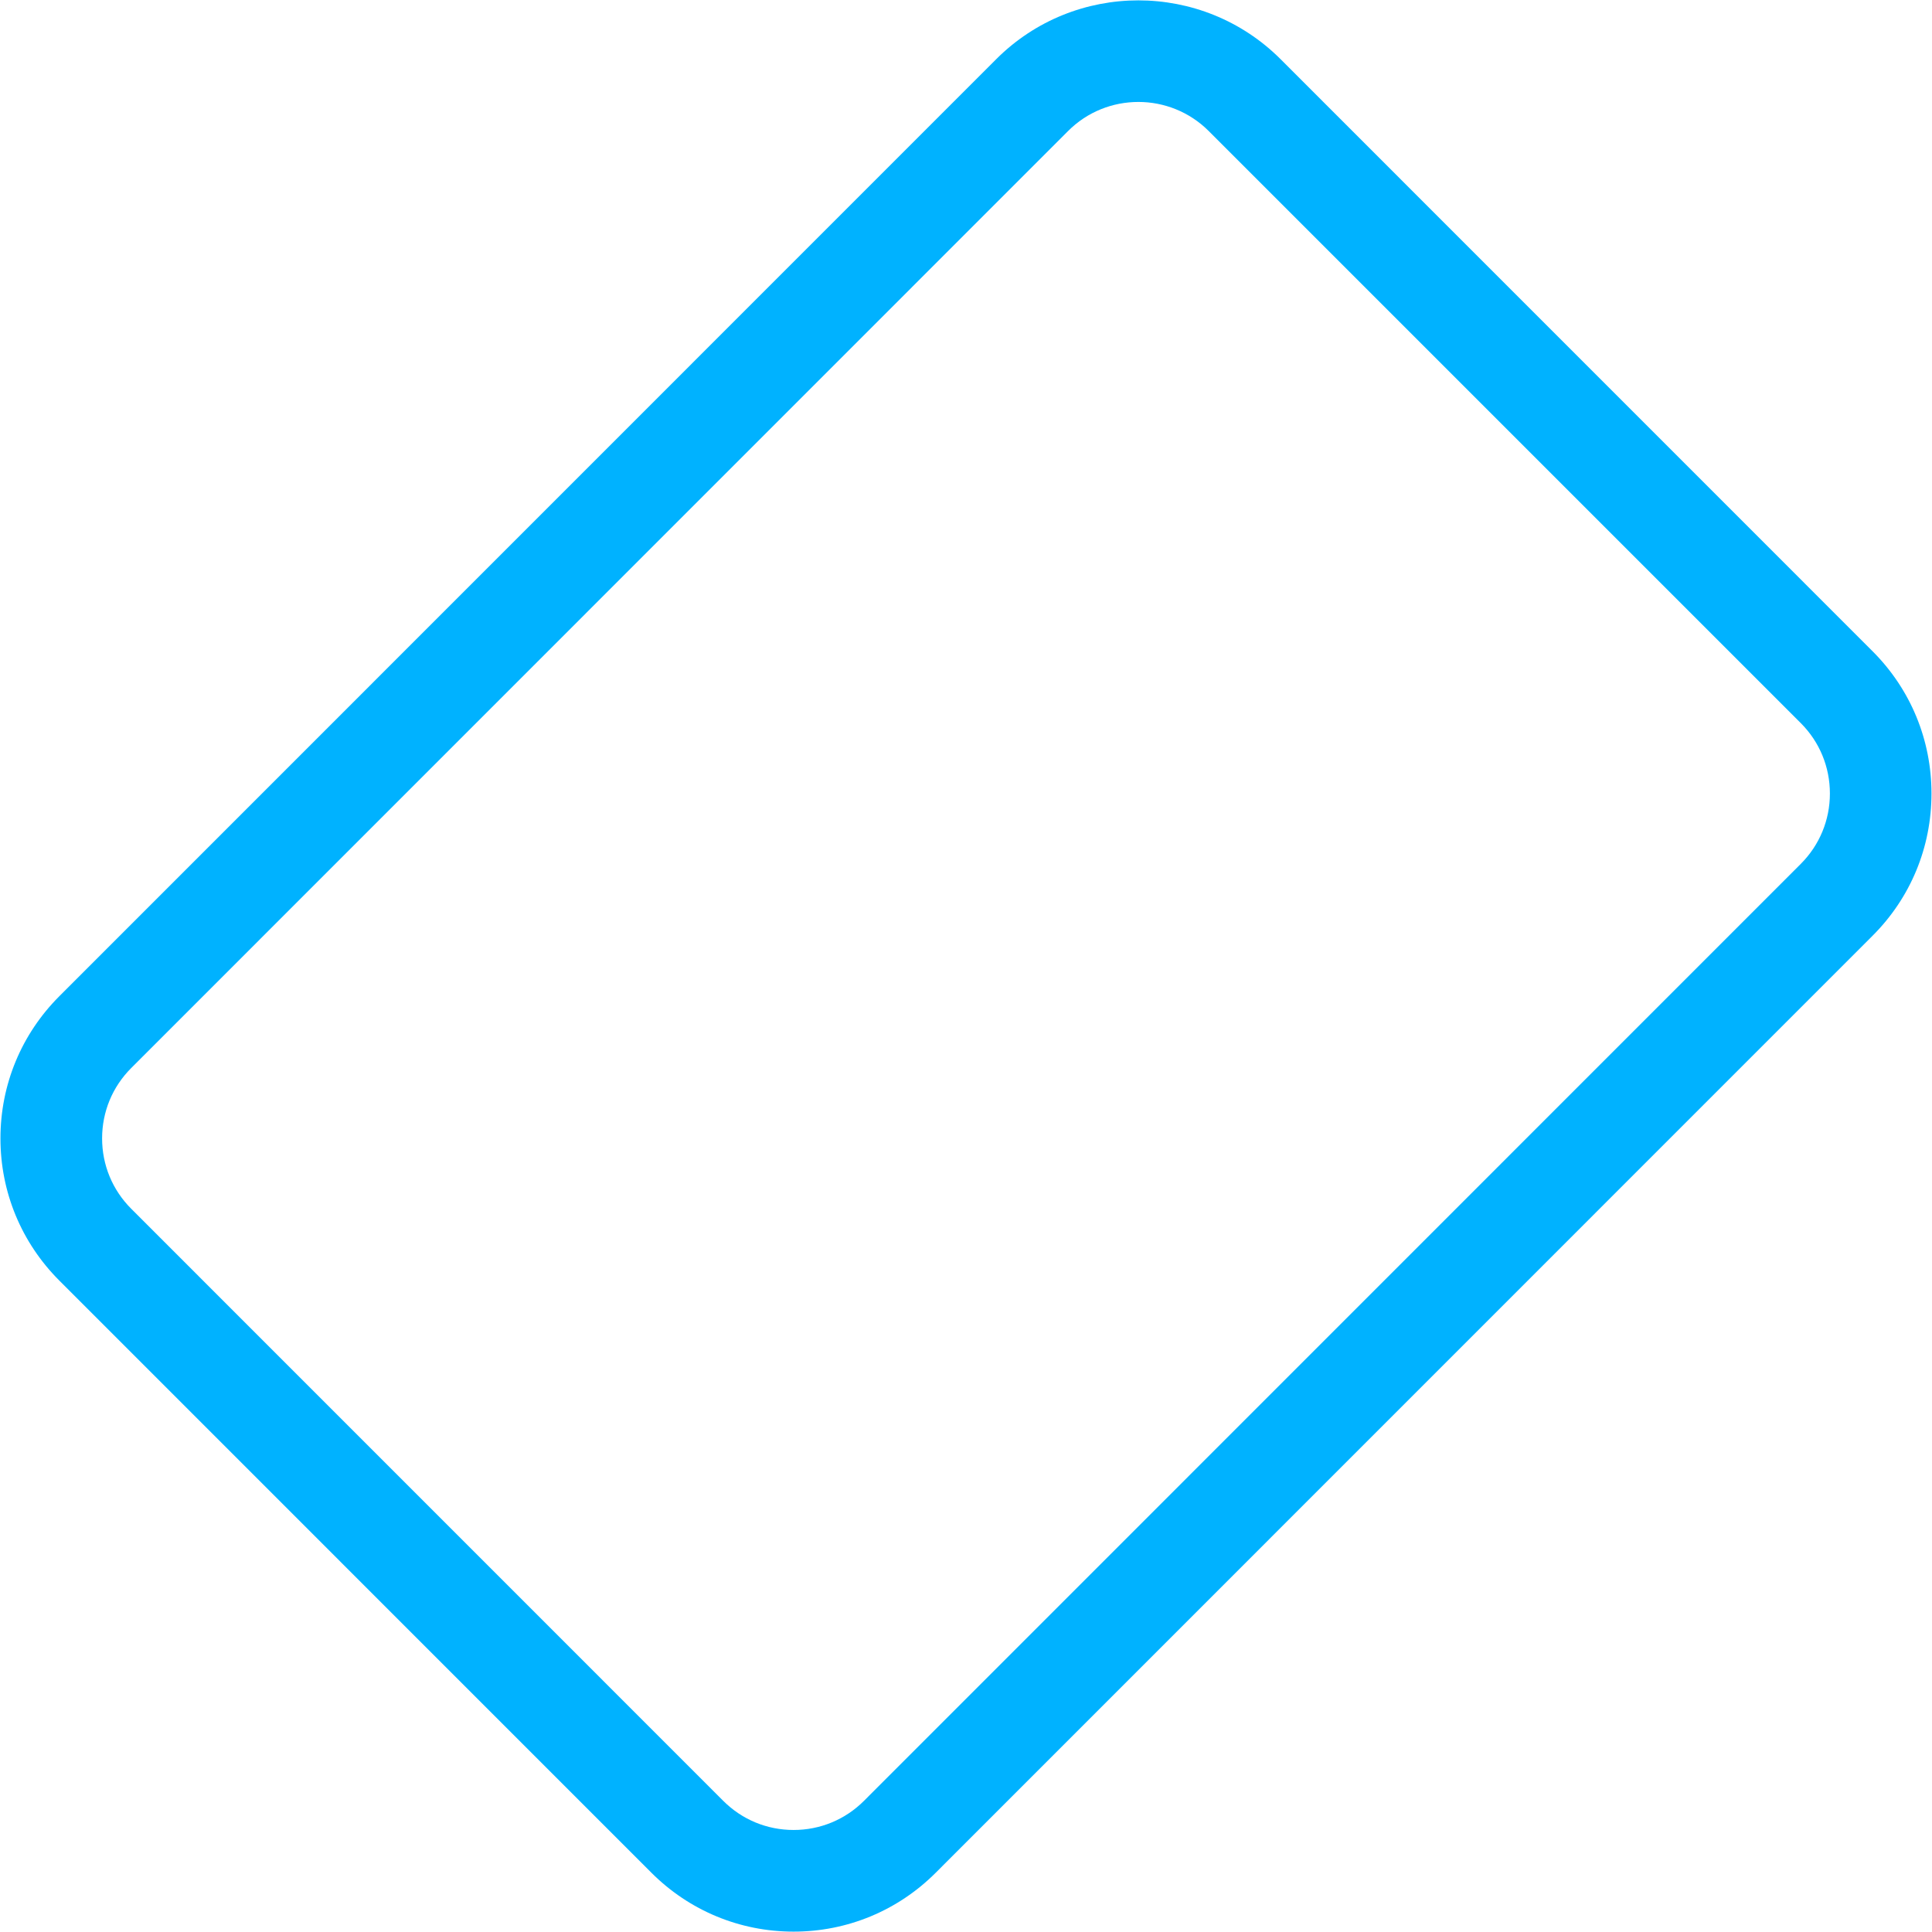 <svg width="26" height="26" viewBox="0 0 26 26" fill="none" xmlns="http://www.w3.org/2000/svg">
<path d="M25.2 8.764L17.234 0.797C16.178 -0.259 14.461 -0.259 13.406 0.797L0.799 13.406C0.288 13.917 0.006 14.597 0.006 15.32C0.006 16.043 0.288 16.723 0.799 17.234L8.766 25.202C9.277 25.713 9.957 25.995 10.68 25.995C11.402 25.995 12.082 25.713 12.593 25.202L25.2 12.593C25.712 12.082 25.993 11.402 25.993 10.679C25.993 9.956 25.712 9.276 25.2 8.764ZM24.234 11.626L11.627 24.235C11.374 24.488 11.037 24.627 10.68 24.627C10.322 24.627 9.986 24.488 9.733 24.235L1.766 16.267C1.513 16.014 1.374 15.678 1.374 15.32C1.374 14.962 1.513 14.626 1.766 14.373L14.373 1.764C14.634 1.502 14.977 1.372 15.32 1.372C15.663 1.372 16.006 1.503 16.267 1.764L24.234 9.731C24.487 9.984 24.626 10.321 24.626 10.679C24.626 11.036 24.487 11.373 24.234 11.626Z" fill="#00B2FF"/>
</svg>
